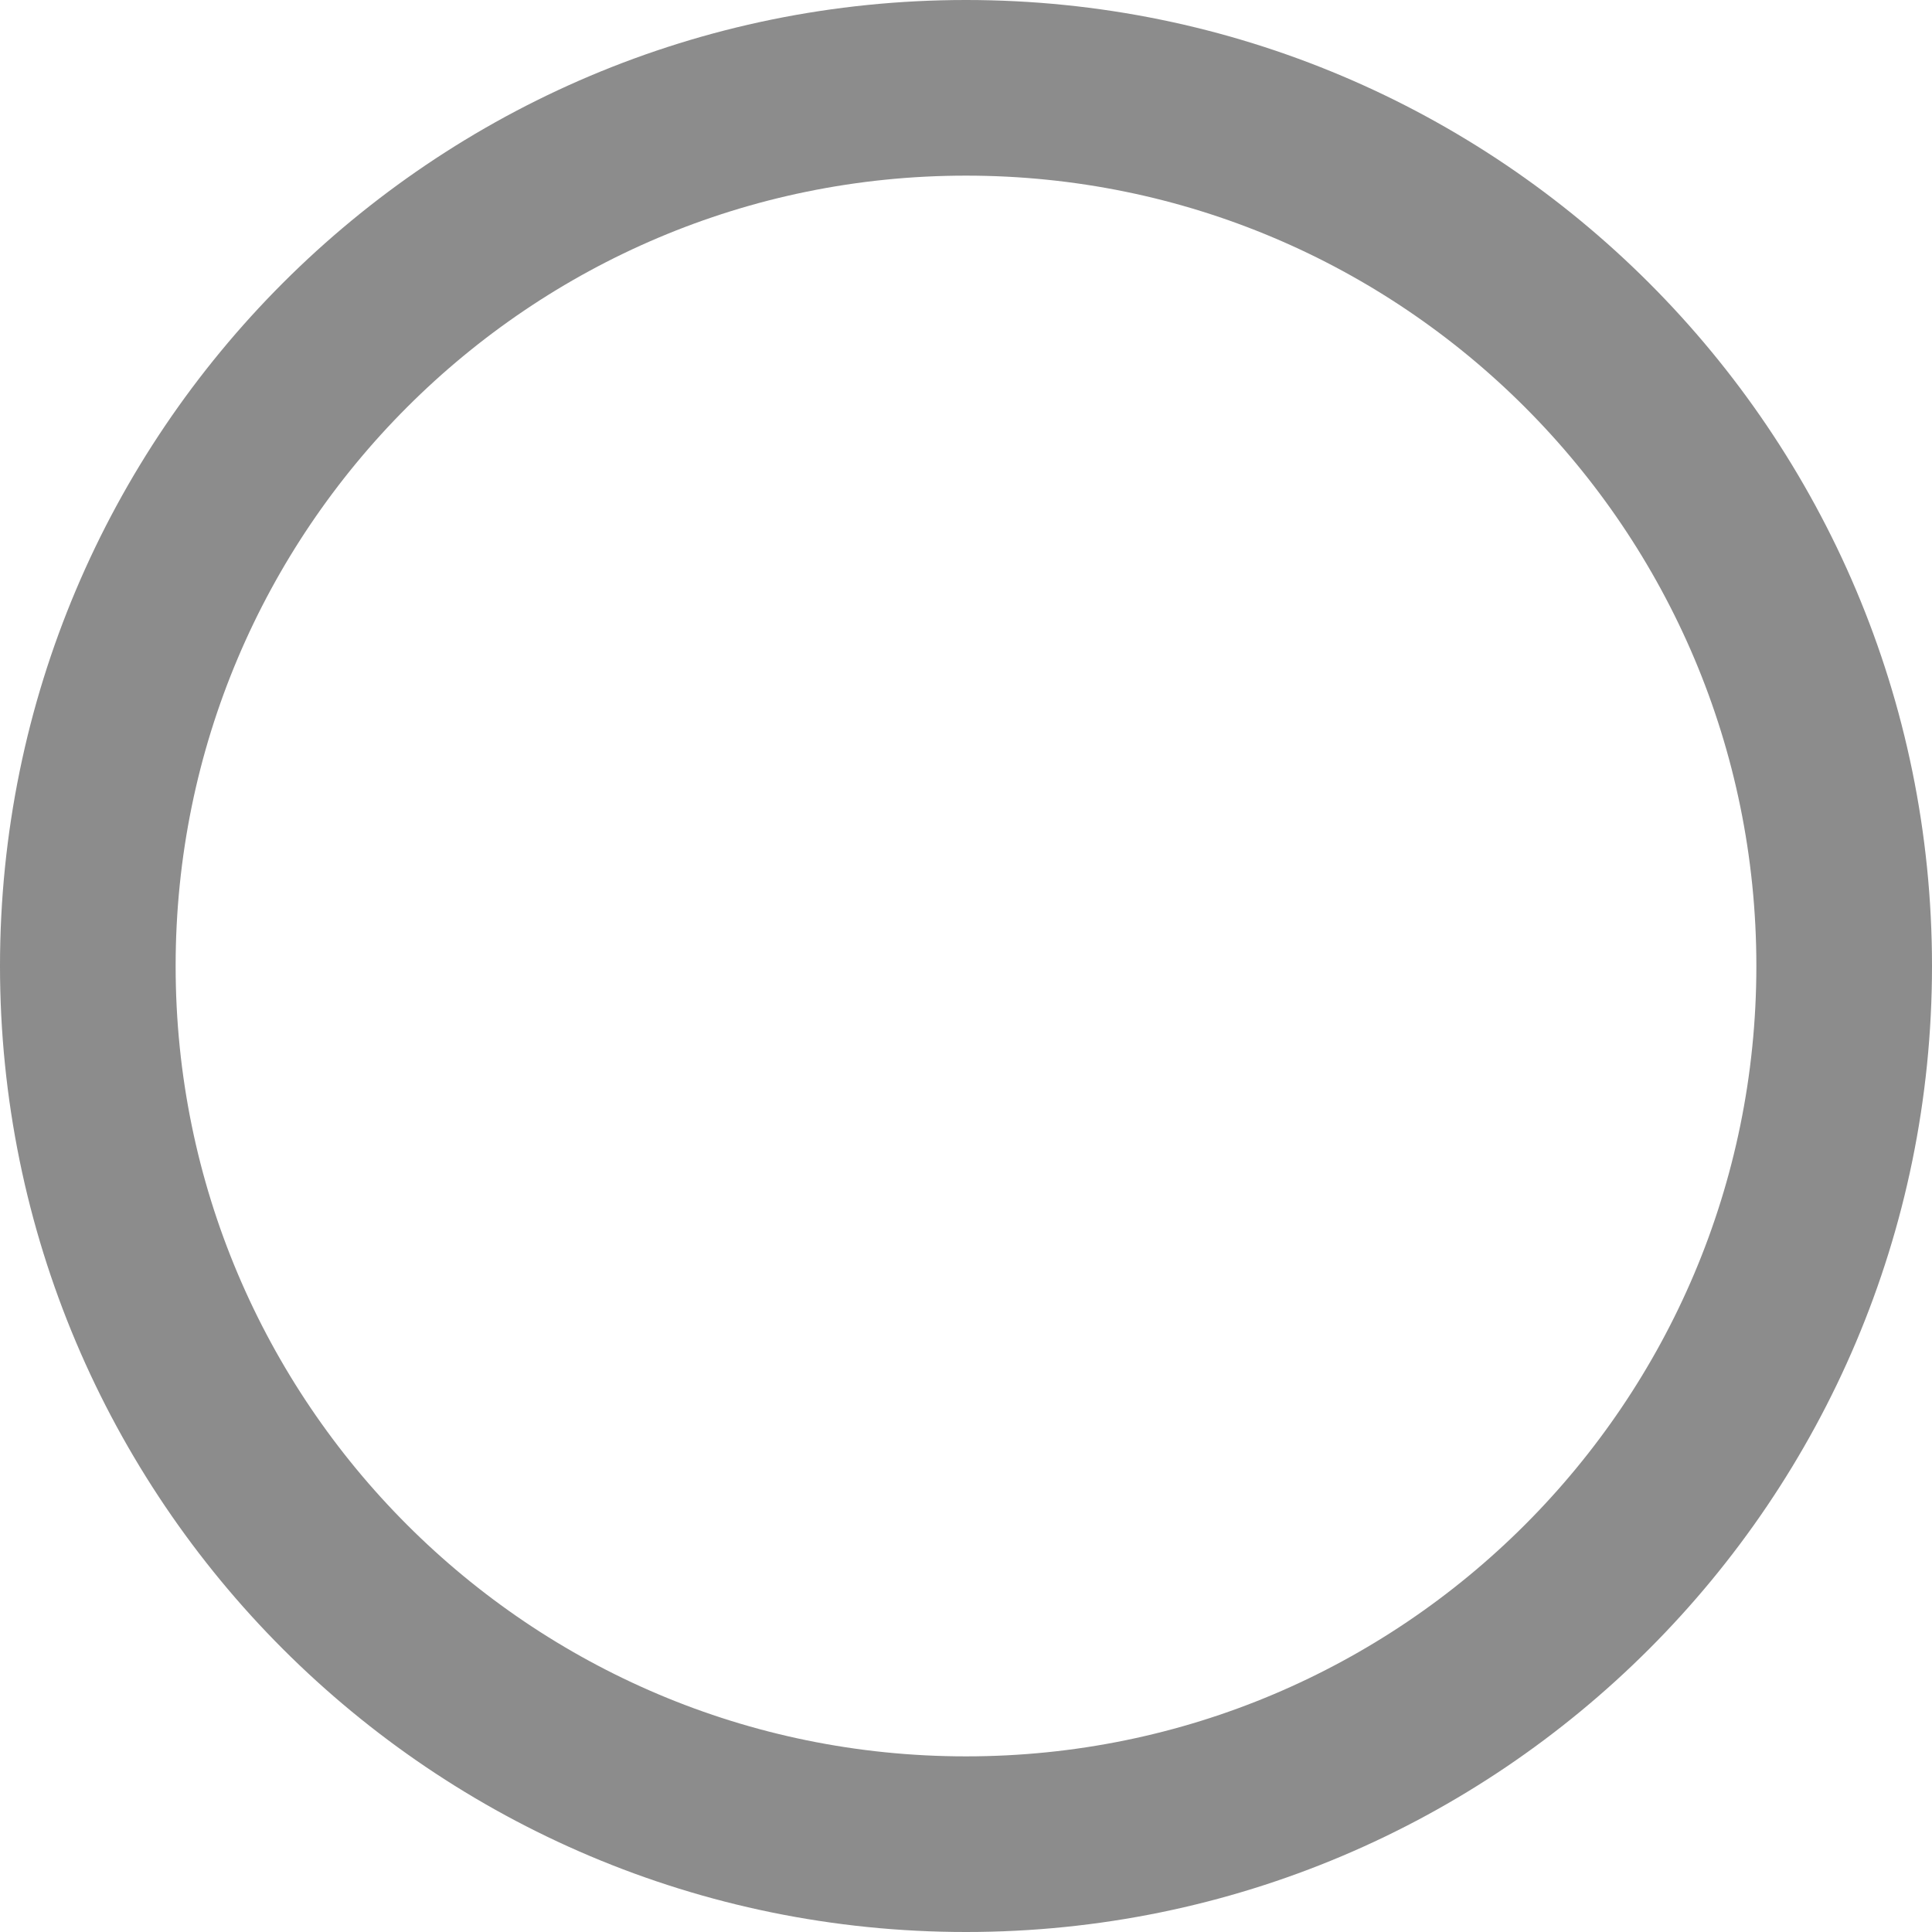 <svg width="220" height="220" viewBox="0 0 220 220" fill="none" xmlns="http://www.w3.org/2000/svg">
<g clip-path="url(#clip0_102_4)">
<path d="M110 210C165.228 210 210 165.228 210 110C210 54.772 165.228 10 110 10C54.772 10 10 54.772 10 110C10 165.228 54.772 210 110 210Z" stroke="#8C8C8C" stroke-width="20"/>
</g>
<defs>
<clipPath id="clip0_102_4">
<rect width="220" height="220" fill="white"/>
</clipPath>
</defs>
</svg>
